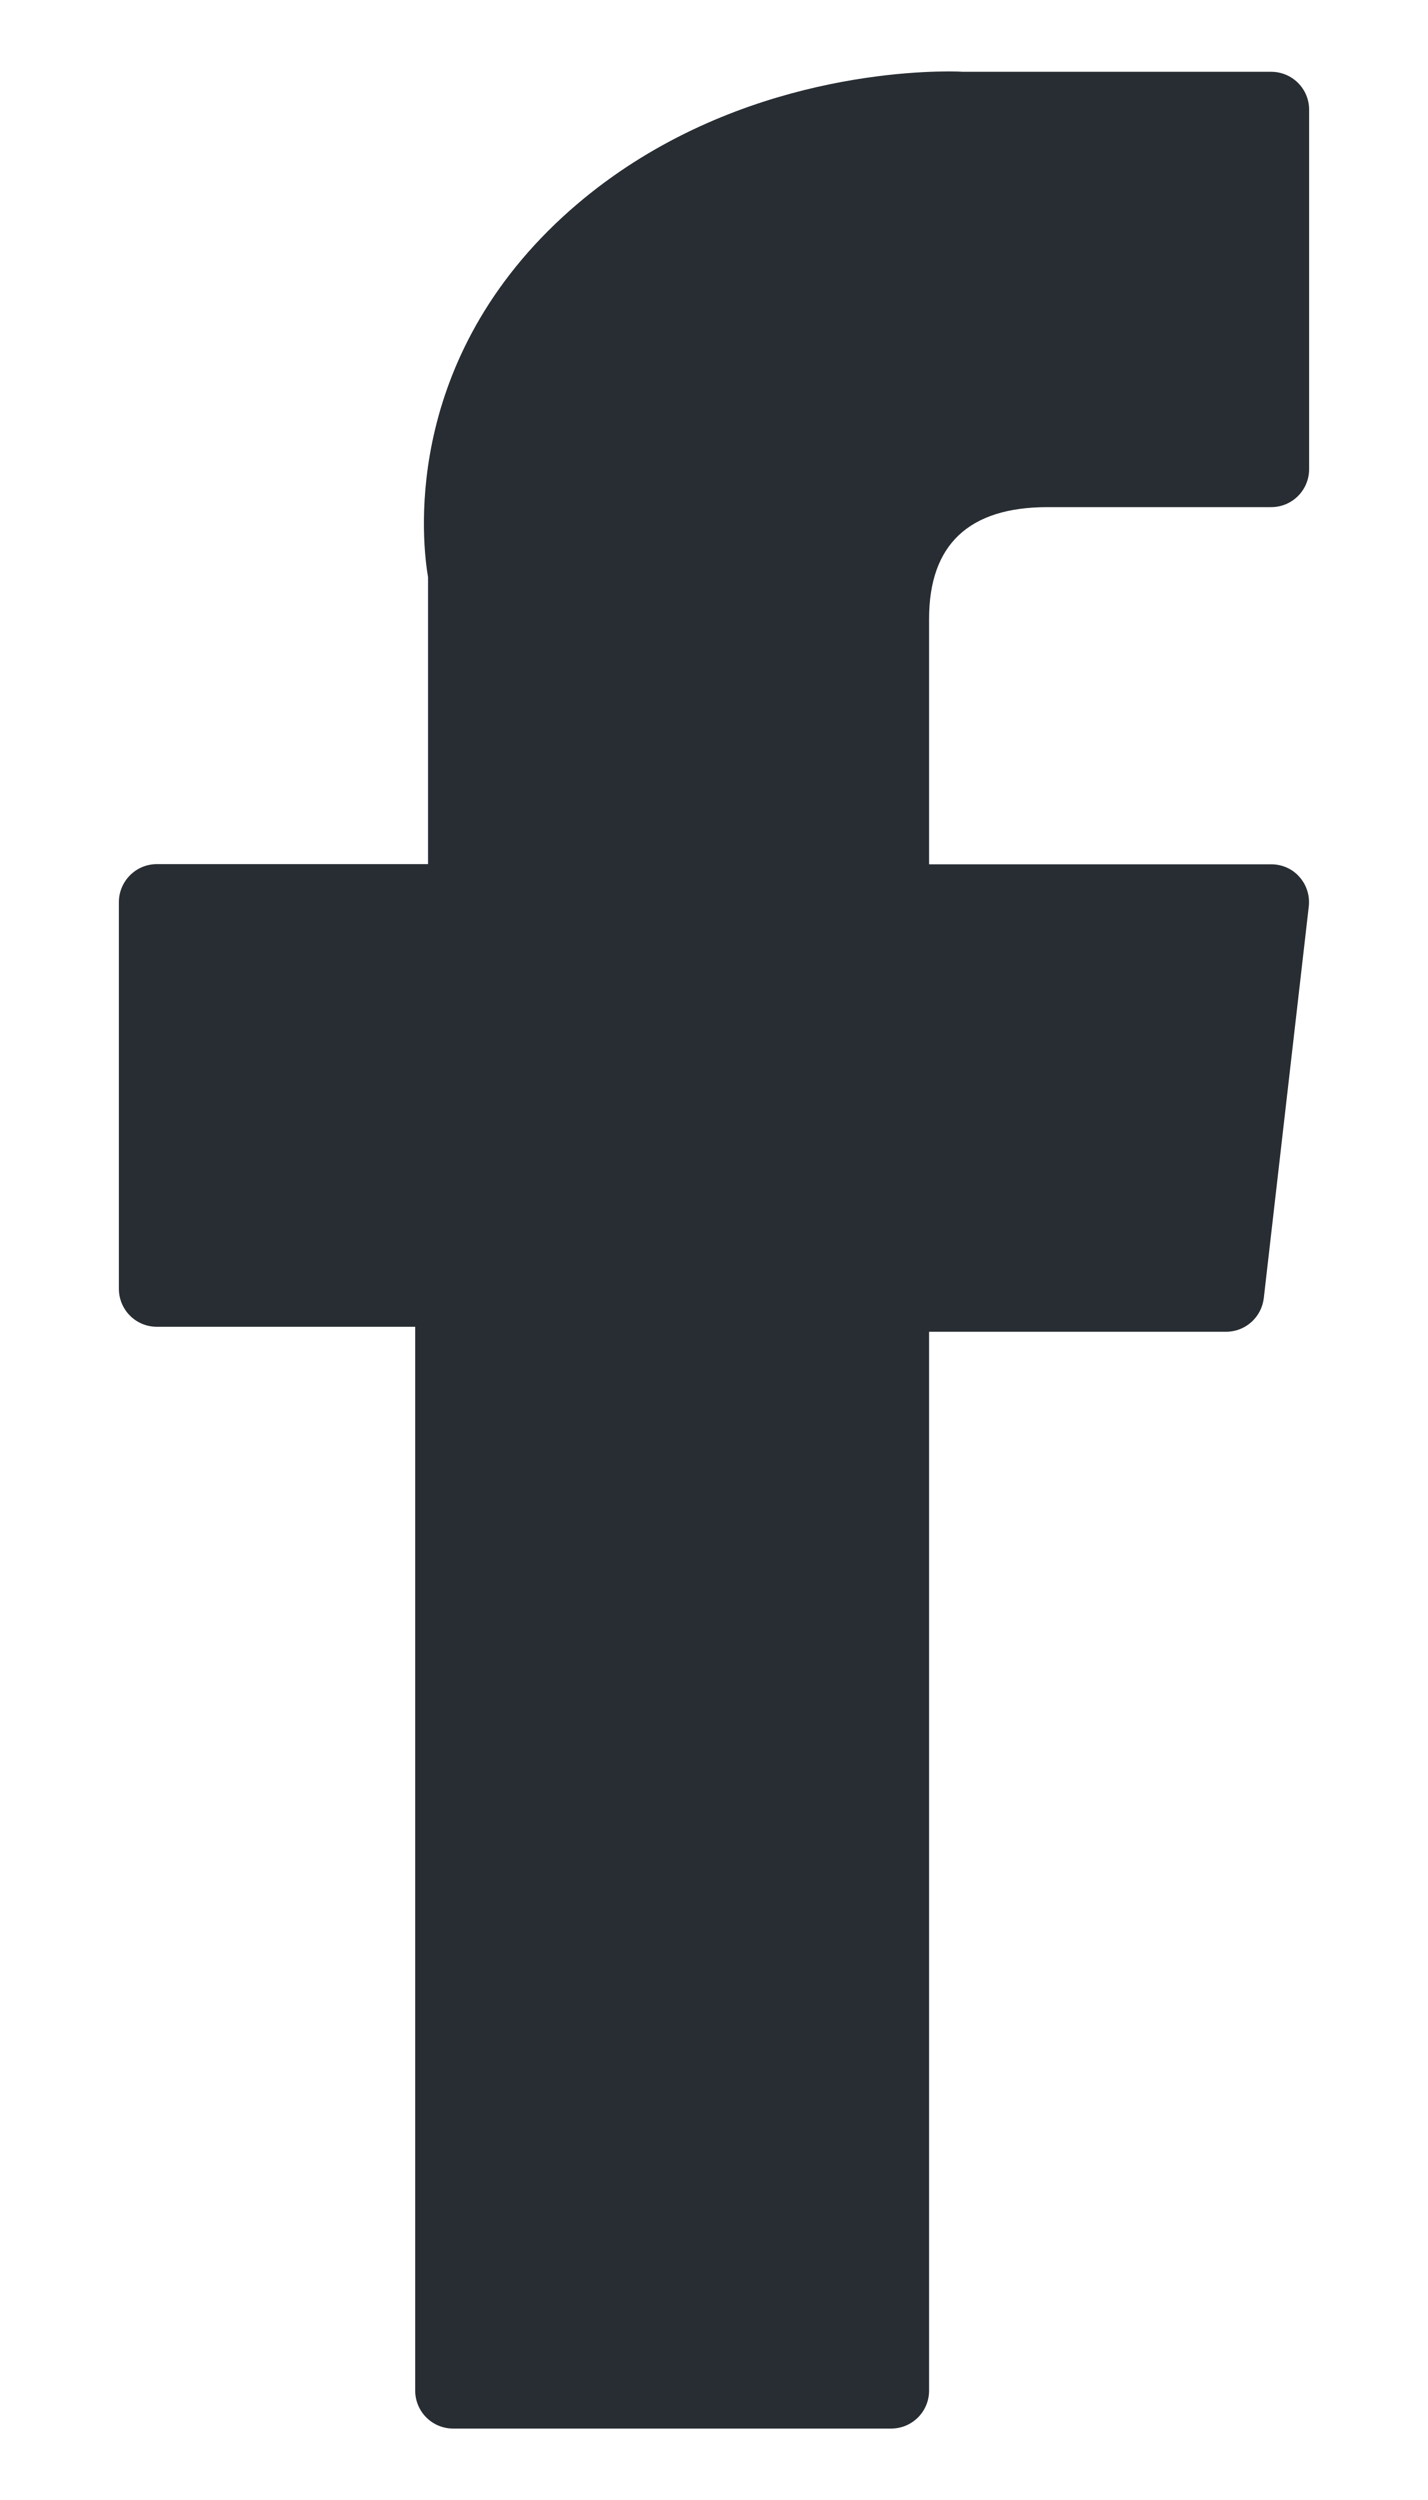 <svg width="8" height="14" viewBox="0 0 8 14" fill="none" xmlns="http://www.w3.org/2000/svg">
<path d="M0.879 7.43H2.326V13.387C2.326 13.505 2.421 13.6 2.539 13.6H4.992C5.11 13.6 5.205 13.505 5.205 13.387V7.458H6.868C6.977 7.458 7.067 7.377 7.08 7.27L7.332 5.077C7.339 5.016 7.32 4.956 7.28 4.911C7.24 4.865 7.182 4.84 7.121 4.84H5.205V3.465C5.205 3.05 5.428 2.84 5.868 2.84C5.931 2.84 7.121 2.84 7.121 2.84C7.239 2.84 7.334 2.745 7.334 2.627V0.614C7.334 0.497 7.239 0.402 7.121 0.402H5.395C5.382 0.401 5.355 0.4 5.316 0.4C5.016 0.4 3.975 0.459 3.152 1.215C2.241 2.054 2.368 3.058 2.398 3.232V4.839H0.879C0.761 4.839 0.666 4.935 0.666 5.052V7.217C0.666 7.335 0.761 7.43 0.879 7.43Z" fill="#282D33"/>
</svg>
